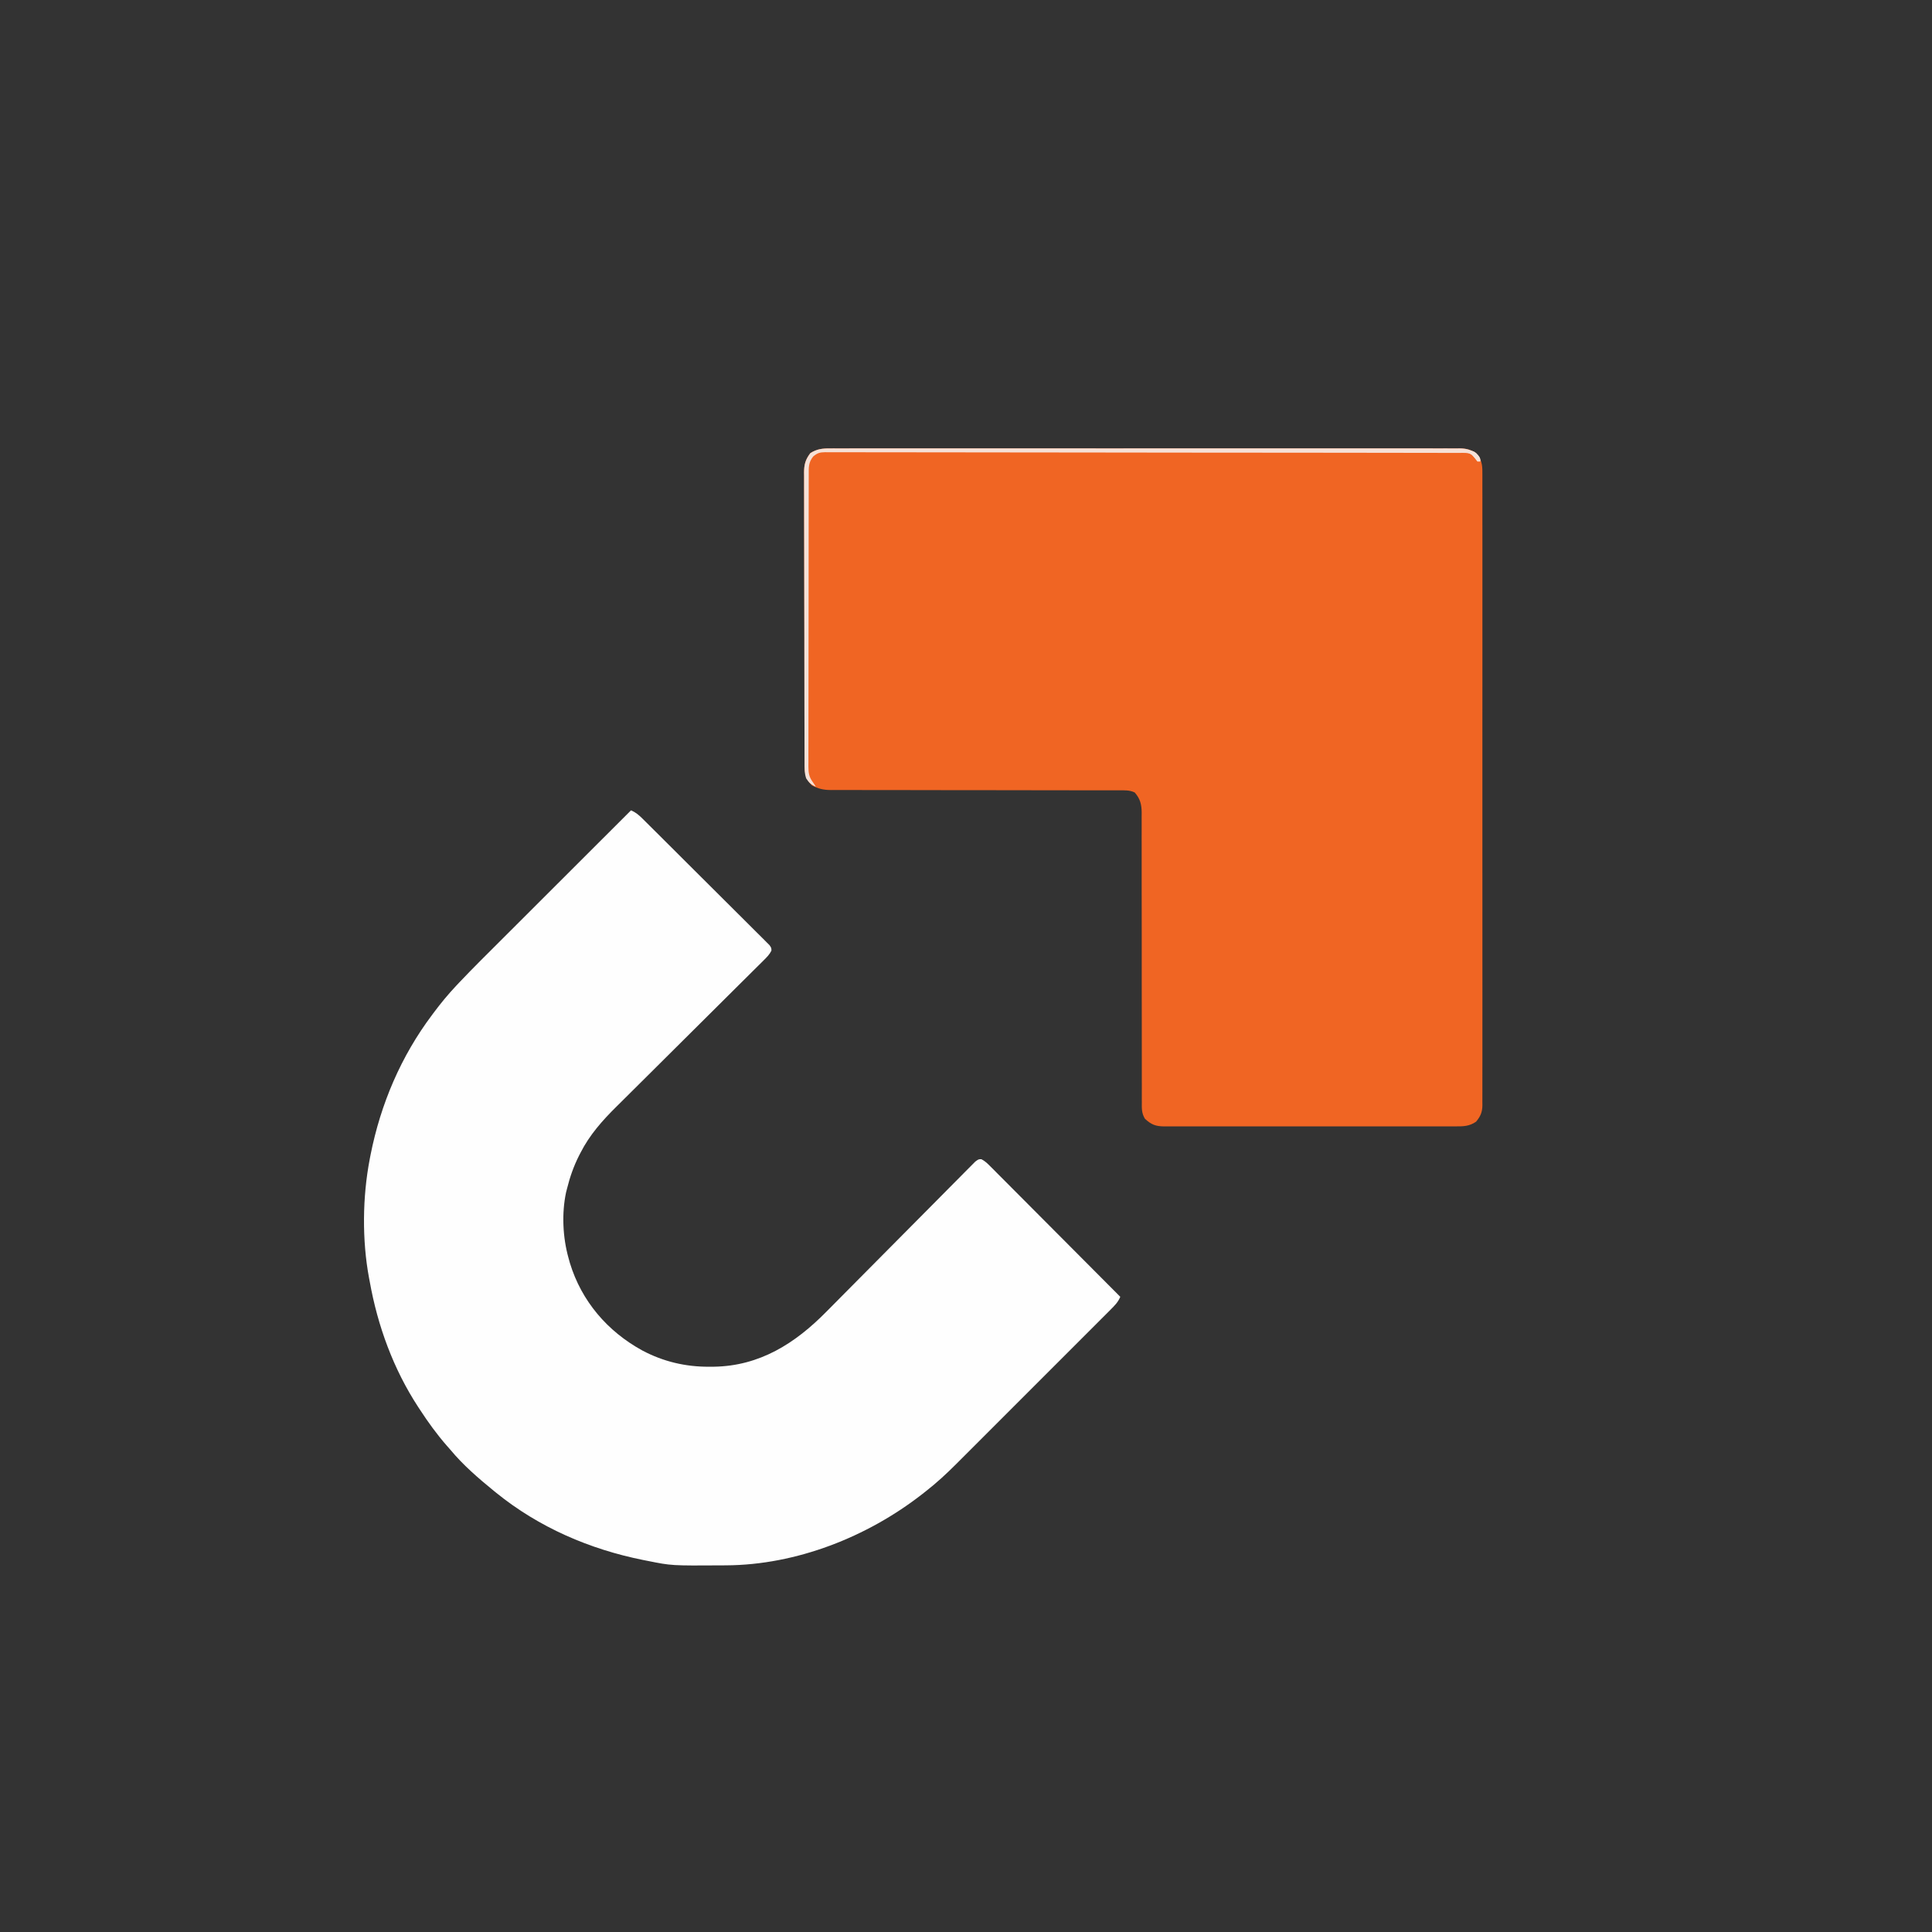 <?xml version="1.0" encoding="UTF-8"?>
<svg version="1.1" xmlns="http://www.w3.org/2000/svg" width="1390" height="1390">
<rect width="100%" height="100%" fill="#333333" stroke="none"/>
<path d="M0 0 C1.19 -0.007 1.19 -0.007 2.405 -0.013 C5.069 -0.024 7.732 -0.014 10.395 -0.003 C12.323 -0.007 14.25 -0.012 16.177 -0.018 C21.476 -0.03 26.776 -0.024 32.075 -0.015 C37.789 -0.008 43.503 -0.018 49.216 -0.027 C60.411 -0.04 71.606 -0.037 82.801 -0.028 C91.897 -0.022 100.993 -0.021 110.09 -0.024 C111.383 -0.024 112.677 -0.025 114.01 -0.025 C116.637 -0.026 119.265 -0.027 121.893 -0.028 C145.842 -0.037 169.791 -0.028 193.74 -0.012 C215.606 0.002 237.472 0.001 259.338 -0.014 C283.901 -0.03 308.464 -0.036 333.026 -0.027 C335.644 -0.026 338.262 -0.025 340.881 -0.024 C342.813 -0.023 342.813 -0.023 344.784 -0.023 C353.872 -0.02 362.96 -0.024 372.048 -0.031 C383.119 -0.04 394.191 -0.038 405.263 -0.022 C410.914 -0.014 416.565 -0.011 422.216 -0.02 C427.387 -0.029 432.557 -0.025 437.727 -0.009 C439.6 -0.005 441.474 -0.007 443.347 -0.014 C445.888 -0.023 448.429 -0.014 450.97 0 C451.702 -0.007 452.434 -0.014 453.188 -0.021 C457.867 0.03 461.092 0.756 464.985 3.378 C468.901 7.863 469.562 11.655 469.489 17.424 C469.494 18.221 469.5 19.018 469.506 19.839 C469.521 22.514 469.507 25.188 469.493 27.864 C469.498 29.799 469.504 31.735 469.512 33.67 C469.529 38.992 469.52 44.314 469.508 49.637 C469.499 55.375 469.513 61.113 469.524 66.852 C469.542 78.094 469.538 89.337 469.526 100.58 C469.517 109.716 469.516 118.851 469.52 127.987 C469.521 129.286 469.522 130.585 469.522 131.923 C469.524 134.562 469.525 137.201 469.526 139.84 C469.537 163.892 469.526 187.944 469.505 211.996 C469.486 233.956 469.488 255.916 469.507 277.876 C469.528 302.544 469.536 327.212 469.524 351.881 C469.523 354.51 469.522 357.139 469.52 359.769 C469.519 361.709 469.519 361.709 469.519 363.689 C469.515 372.816 469.521 381.943 469.53 391.07 C469.542 402.189 469.539 413.308 469.517 424.427 C469.507 430.103 469.503 435.778 469.516 441.454 C469.528 446.646 469.521 451.839 469.5 457.031 C469.495 458.913 469.498 460.794 469.507 462.675 C469.52 465.228 469.507 467.779 469.489 470.331 C469.498 471.066 469.507 471.801 469.517 472.559 C469.443 477.615 468.167 480.485 464.985 484.378 C460.04 487.802 455.55 487.804 449.755 487.758 C448.835 487.763 447.915 487.768 446.966 487.773 C443.887 487.785 440.808 487.775 437.729 487.766 C435.52 487.77 433.31 487.775 431.101 487.782 C425.103 487.795 419.105 487.79 413.107 487.78 C406.833 487.773 400.559 487.78 394.284 487.785 C383.073 487.79 371.863 487.781 360.652 487.766 C350.489 487.752 340.326 487.755 330.163 487.769 C318.357 487.785 306.55 487.791 294.744 487.782 C288.496 487.777 282.248 487.777 276 487.786 C270.127 487.795 264.254 487.789 258.381 487.772 C256.224 487.768 254.067 487.769 251.91 487.776 C248.969 487.784 246.029 487.773 243.088 487.758 C242.231 487.765 241.374 487.772 240.492 487.779 C234.377 487.718 231.252 486.485 226.704 482.257 C224.297 478.224 224.433 474.928 224.486 470.313 C224.478 468.941 224.478 468.941 224.47 467.541 C224.457 464.474 224.472 461.409 224.487 458.343 C224.483 456.145 224.477 453.947 224.47 451.749 C224.458 447.015 224.459 442.282 224.469 437.548 C224.484 430.065 224.471 422.582 224.453 415.098 C224.43 404.608 224.42 394.117 224.421 383.627 C224.421 382.629 224.421 382.629 224.421 381.61 C224.421 378.914 224.422 376.217 224.422 373.521 C224.423 366.1 224.422 358.679 224.419 351.259 C224.419 350.594 224.419 349.93 224.418 349.245 C224.414 338.164 224.398 327.083 224.374 316.002 C224.359 308.562 224.359 301.121 224.371 293.681 C224.376 289.053 224.368 284.426 224.358 279.799 C224.355 277.652 224.358 275.505 224.366 273.358 C224.377 270.428 224.369 267.499 224.357 264.569 C224.365 263.719 224.372 262.868 224.38 261.991 C224.328 256.149 223.337 252.046 219.354 247.526 C215.704 245.756 212.056 245.967 208.085 245.999 C206.722 245.992 206.722 245.992 205.33 245.985 C202.277 245.974 199.225 245.983 196.171 245.993 C193.985 245.989 191.799 245.983 189.613 245.976 C184.901 245.965 180.189 245.962 175.478 245.967 C168.028 245.974 160.578 245.958 153.128 245.938 C142.682 245.913 132.237 245.897 121.792 245.889 C121.129 245.888 120.466 245.888 119.784 245.887 C115.08 245.884 110.376 245.881 105.673 245.878 C100.305 245.874 94.937 245.87 89.569 245.866 C88.908 245.866 88.247 245.865 87.566 245.865 C76.536 245.856 65.506 245.835 54.475 245.807 C47.069 245.788 39.664 245.785 32.258 245.792 C27.649 245.793 23.04 245.782 18.431 245.768 C16.294 245.764 14.157 245.765 12.02 245.772 C9.102 245.781 6.184 245.771 3.266 245.756 C1.999 245.766 1.999 245.766 0.707 245.777 C-4.606 245.726 -8.303 244.884 -13.015 242.378 C-18.049 237.078 -18.164 232.577 -18.162 225.56 C-18.168 224.191 -18.168 224.191 -18.173 222.795 C-18.184 219.725 -18.188 216.655 -18.192 213.586 C-18.198 211.39 -18.205 209.194 -18.212 206.998 C-18.229 201.022 -18.24 195.047 -18.248 189.072 C-18.253 185.34 -18.259 181.608 -18.265 177.877 C-18.283 166.875 -18.298 155.873 -18.306 144.872 C-18.307 142.859 -18.309 140.846 -18.31 138.833 C-18.31 138.166 -18.311 137.5 -18.311 136.813 C-18.32 126.019 -18.345 115.225 -18.378 104.431 C-18.411 93.346 -18.428 82.262 -18.432 71.178 C-18.434 64.955 -18.443 58.732 -18.468 52.51 C-18.492 46.656 -18.496 40.802 -18.486 34.948 C-18.485 32.8 -18.491 30.652 -18.505 28.504 C-18.523 25.57 -18.516 22.637 -18.503 19.703 C-18.514 18.854 -18.525 18.005 -18.536 17.13 C-18.474 11.414 -17.492 7.982 -14.015 3.378 C-9.371 0.445 -5.365 -0.051 0 0 Z " fill="#F06523" transform="translate(597.015,322.622)"/>
<path d="M0 0 C3.361 1.462 5.578 3.32 8.17 5.896 C8.993 6.709 9.816 7.522 10.665 8.36 C11.559 9.254 12.453 10.147 13.374 11.068 C14.332 12.018 15.29 12.967 16.248 13.916 C18.845 16.492 21.436 19.074 24.026 21.658 C25.643 23.272 27.261 24.884 28.88 26.496 C34.525 32.116 40.165 37.743 45.8 43.374 C51.057 48.628 56.327 53.868 61.604 59.103 C66.132 63.596 70.65 68.099 75.161 72.609 C77.856 75.303 80.555 77.994 83.264 80.674 C85.809 83.193 88.342 85.723 90.865 88.263 C92.24 89.64 93.626 91.005 95.013 92.369 C95.822 93.188 96.631 94.006 97.465 94.85 C98.176 95.559 98.887 96.268 99.619 96.999 C101 99 101 99 101.011 100.948 C99.585 103.843 97.645 105.713 95.353 107.987 C94.866 108.476 94.378 108.964 93.875 109.467 C92.236 111.104 90.587 112.729 88.938 114.355 C87.761 115.526 86.585 116.698 85.41 117.87 C82.874 120.396 80.335 122.917 77.791 125.434 C73.76 129.425 69.741 133.427 65.723 137.43 C56.455 146.662 47.172 155.879 37.889 165.096 C29.404 173.52 20.922 181.947 12.453 190.387 C8.469 194.355 4.479 198.317 0.482 202.273 C-2.021 204.753 -4.518 207.24 -7.013 209.728 C-8.159 210.869 -9.307 212.007 -10.459 213.142 C-20.546 223.088 -29.848 233.584 -36.312 246.312 C-36.932 247.514 -36.932 247.514 -37.564 248.74 C-41.329 256.263 -43.976 263.849 -46 272 C-46.244 272.941 -46.487 273.882 -46.738 274.852 C-49.942 289.976 -49.142 307.169 -45 322 C-44.66 323.227 -44.319 324.454 -43.969 325.719 C-35.562 353.212 -16.924 374.906 8.125 388.625 C23.22 396.618 39.181 400.405 56.25 400.312 C57.348 400.307 58.447 400.301 59.578 400.295 C92.547 399.805 118.147 383.504 140.612 360.65 C141.808 359.444 143.006 358.239 144.204 357.035 C146.755 354.467 149.303 351.894 151.846 349.318 C155.867 345.246 159.901 341.188 163.938 337.131 C174.676 326.334 185.397 315.521 196.11 304.699 C203.174 297.564 210.246 290.436 217.33 283.321 C221.346 279.287 225.351 275.242 229.347 271.187 C231.825 268.679 234.313 266.18 236.804 263.685 C237.96 262.523 239.112 261.357 240.258 260.186 C241.819 258.594 243.395 257.017 244.975 255.444 C245.854 254.556 246.733 253.669 247.639 252.754 C250 251 250 251 252.051 250.982 C254.544 252.284 256.214 253.845 258.201 255.841 C259.447 257.08 259.447 257.08 260.717 258.344 C261.619 259.256 262.521 260.169 263.45 261.11 C264.416 262.076 265.382 263.042 266.348 264.007 C268.971 266.628 271.583 269.258 274.195 271.89 C276.925 274.64 279.664 277.381 282.403 280.122 C287.586 285.315 292.762 290.516 297.936 295.72 C303.826 301.643 309.724 307.558 315.624 313.473 C327.759 325.639 339.883 337.816 352 350 C350.411 353.862 347.944 356.308 345.012 359.242 C344.5 359.758 343.987 360.273 343.459 360.805 C341.74 362.531 340.015 364.25 338.289 365.969 C337.055 367.206 335.822 368.443 334.588 369.681 C331.235 373.043 327.875 376.4 324.514 379.754 C320.992 383.272 317.474 386.794 313.956 390.316 C308.038 396.237 302.117 402.153 296.193 408.068 C289.364 414.886 282.542 421.711 275.724 428.541 C269.86 434.414 263.992 440.283 258.121 446.149 C254.619 449.647 251.119 453.147 247.622 456.651 C244.326 459.953 241.025 463.249 237.721 466.542 C236.516 467.745 235.312 468.948 234.111 470.154 C227.055 477.234 219.887 483.838 212 490 C211.201 490.628 210.402 491.256 209.578 491.903 C170.029 522.785 118.977 542.93 68.426 543.203 C67.548 543.21 66.669 543.217 65.765 543.225 C29.119 543.452 29.119 543.452 12 540 C10.983 539.801 9.966 539.603 8.918 539.398 C-29.767 531.659 -66.233 515.908 -97 491 C-97.57 490.539 -98.14 490.078 -98.728 489.603 C-109.835 480.54 -120.842 471.057 -130 460 C-130.817 459.071 -131.635 458.141 -132.477 457.184 C-139.712 448.923 -146.011 440.198 -152 431 C-152.378 430.427 -152.757 429.853 -153.146 429.262 C-170.965 401.998 -182.294 370.95 -188 339 C-188.243 337.729 -188.243 337.729 -188.492 336.433 C-193.576 309.201 -193.227 278.17 -188 251 C-187.801 249.965 -187.603 248.929 -187.398 247.862 C-180.11 211.23 -165.498 176.862 -143 147 C-142.582 146.437 -142.163 145.875 -141.732 145.295 C-136.764 138.641 -131.515 132.305 -125.828 126.252 C-125.196 125.579 -124.564 124.906 -123.913 124.213 C-113.454 113.172 -102.618 102.492 -91.853 91.752 C-88.613 88.517 -85.375 85.28 -82.136 82.043 C-76.029 75.939 -69.92 69.838 -63.81 63.738 C-56.843 56.782 -49.879 49.823 -42.915 42.864 C-28.613 28.573 -14.308 14.285 0 0 Z " fill="#FEFEFE" transform="translate(454,583)"/>
<path d="M0 0 C1.19 -0.007 1.19 -0.007 2.405 -0.013 C5.069 -0.024 7.732 -0.014 10.395 -0.003 C12.323 -0.007 14.25 -0.012 16.177 -0.018 C21.476 -0.03 26.776 -0.024 32.075 -0.015 C37.789 -0.008 43.503 -0.018 49.216 -0.027 C60.411 -0.04 71.606 -0.037 82.801 -0.028 C91.897 -0.022 100.993 -0.021 110.09 -0.024 C111.383 -0.024 112.677 -0.025 114.01 -0.025 C116.637 -0.026 119.265 -0.027 121.893 -0.028 C145.842 -0.037 169.791 -0.028 193.74 -0.012 C215.606 0.002 237.472 0.001 259.338 -0.014 C283.901 -0.03 308.464 -0.036 333.026 -0.027 C335.644 -0.026 338.262 -0.025 340.881 -0.024 C342.813 -0.023 342.813 -0.023 344.784 -0.023 C353.872 -0.02 362.96 -0.024 372.048 -0.031 C383.119 -0.04 394.191 -0.038 405.263 -0.022 C410.914 -0.014 416.565 -0.011 422.216 -0.02 C427.387 -0.029 432.557 -0.025 437.727 -0.009 C439.6 -0.005 441.474 -0.007 443.347 -0.014 C445.888 -0.023 448.429 -0.014 450.97 0 C451.702 -0.007 452.434 -0.014 453.188 -0.021 C457.848 0.03 461.017 0.943 464.985 3.378 C467.985 6.678 467.985 6.678 467.985 9.378 C467.325 9.378 466.665 9.378 465.985 9.378 C464.631 7.727 463.298 6.06 461.985 4.378 C458.94 2.855 455.77 3.235 452.428 3.241 C451.636 3.238 450.843 3.235 450.026 3.232 C447.342 3.225 444.658 3.224 441.973 3.224 C440.041 3.22 438.108 3.215 436.175 3.21 C430.842 3.198 425.509 3.193 420.176 3.188 C414.433 3.182 408.689 3.171 402.946 3.16 C389.066 3.135 375.186 3.121 361.307 3.108 C357.389 3.104 353.471 3.1 349.554 3.096 C325.246 3.071 300.938 3.049 276.63 3.036 C270.997 3.033 265.364 3.03 259.731 3.027 C259.031 3.027 258.331 3.027 257.61 3.026 C234.911 3.014 212.212 2.983 189.513 2.942 C165.525 2.898 141.538 2.872 117.551 2.866 C104.47 2.863 91.39 2.851 78.31 2.818 C67.173 2.79 56.037 2.779 44.9 2.791 C39.214 2.796 33.529 2.793 27.843 2.768 C22.643 2.746 17.443 2.746 12.242 2.765 C10.356 2.768 8.471 2.762 6.585 2.747 C4.029 2.728 1.475 2.74 -1.081 2.759 C-1.819 2.747 -2.558 2.734 -3.319 2.721 C-7.253 2.787 -8.868 3.257 -11.948 5.791 C-15.467 10.195 -15.161 13.675 -15.155 19.126 C-15.158 20.043 -15.161 20.96 -15.164 21.905 C-15.173 24.997 -15.174 28.088 -15.176 31.18 C-15.181 33.388 -15.186 35.597 -15.191 37.806 C-15.204 43.821 -15.211 49.835 -15.215 55.85 C-15.218 59.604 -15.222 63.359 -15.227 67.114 C-15.239 77.506 -15.249 87.899 -15.252 98.292 C-15.253 98.957 -15.253 99.623 -15.253 100.308 C-15.253 100.975 -15.254 101.642 -15.254 102.329 C-15.254 103.681 -15.255 105.033 -15.255 106.384 C-15.255 107.055 -15.256 107.725 -15.256 108.416 C-15.26 119.279 -15.277 130.143 -15.3 141.006 C-15.324 152.156 -15.336 163.306 -15.338 174.456 C-15.339 180.718 -15.345 186.979 -15.363 193.241 C-15.379 199.13 -15.381 205.019 -15.372 210.908 C-15.372 213.072 -15.376 215.235 -15.386 217.399 C-15.399 220.349 -15.393 223.298 -15.382 226.248 C-15.39 227.107 -15.398 227.967 -15.407 228.852 C-15.367 233.573 -14.959 236.487 -12.015 240.378 C-11.355 241.368 -10.695 242.358 -10.015 243.378 C-13.388 241.982 -15.057 240.454 -17.015 237.378 C-18.329 233.434 -18.163 229.671 -18.162 225.56 C-18.168 224.191 -18.168 224.191 -18.173 222.795 C-18.184 219.725 -18.188 216.655 -18.192 213.586 C-18.198 211.39 -18.205 209.194 -18.212 206.998 C-18.229 201.022 -18.24 195.047 -18.248 189.072 C-18.253 185.34 -18.259 181.608 -18.265 177.877 C-18.283 166.875 -18.298 155.873 -18.306 144.872 C-18.307 142.859 -18.309 140.846 -18.31 138.833 C-18.31 138.166 -18.311 137.5 -18.311 136.813 C-18.32 126.019 -18.345 115.225 -18.378 104.431 C-18.411 93.346 -18.428 82.262 -18.432 71.178 C-18.434 64.955 -18.443 58.732 -18.468 52.51 C-18.492 46.656 -18.496 40.802 -18.486 34.948 C-18.485 32.8 -18.491 30.652 -18.505 28.504 C-18.523 25.57 -18.516 22.637 -18.503 19.703 C-18.514 18.854 -18.525 18.005 -18.536 17.13 C-18.474 11.414 -17.492 7.982 -14.015 3.378 C-9.371 0.445 -5.365 -0.051 0 0 Z " fill="#F6E1D7" transform="translate(597.015,322.622)"/>
<path d="M0 0 C6.367 0.367 6.367 0.367 9.438 3.438 C11 6 11 6 11 8 C10.34 8 9.68 8 9 8 C8.402 7.216 7.804 6.433 7.188 5.625 C4.876 2.851 3.395 2.037 0 1 C0 0.67 0 0.34 0 0 Z " fill="#F4E1D8" transform="translate(1054,324)"/>
</svg>
